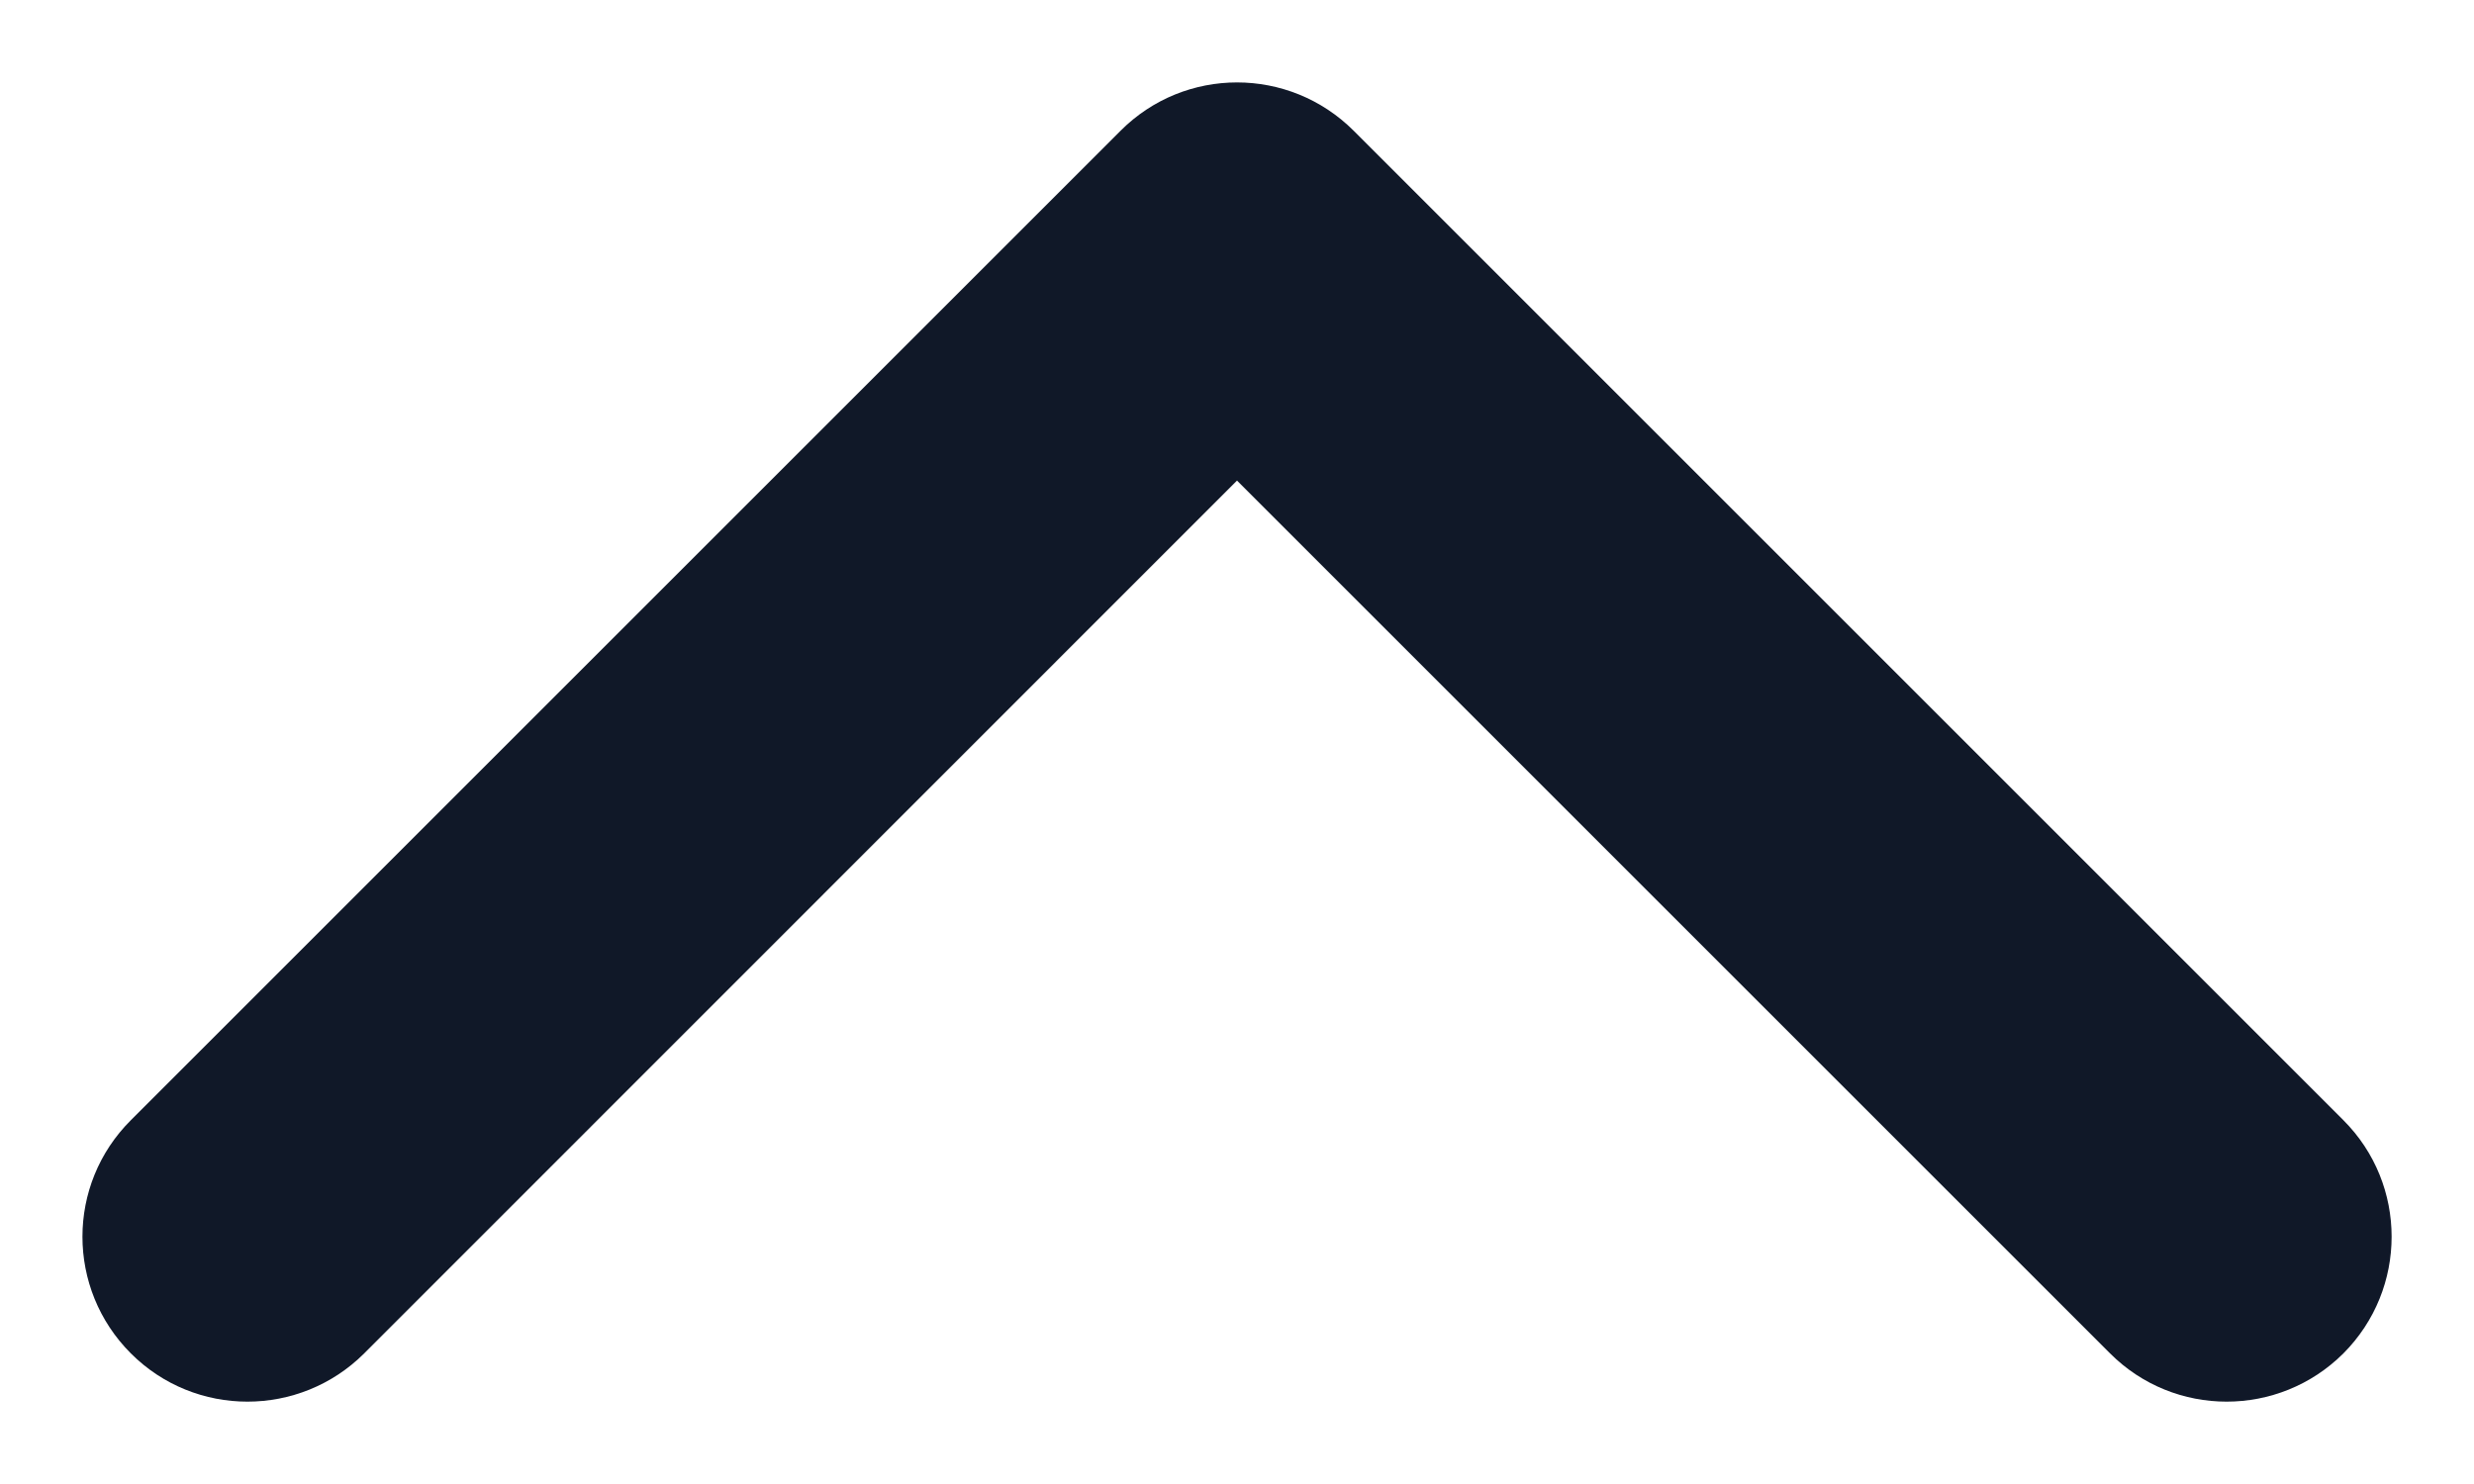 <svg width="10" height="6" viewBox="0 0 10 6" fill="none" xmlns="http://www.w3.org/2000/svg">
  <path fill-rule="evenodd" clip-rule="evenodd" d="M4.529 0.529C4.789 0.268 5.211 0.268 5.472 0.529L9.472 4.529C9.732 4.789 9.732 5.211 9.472 5.472C9.211 5.732 8.789 5.732 8.529 5.472L5 1.943L1.472 5.472C1.211 5.732 0.789 5.732 0.529 5.472C0.268 5.211 0.268 4.789 0.529 4.529L4.529 0.529Z" fill="#101828"/>
</svg>
